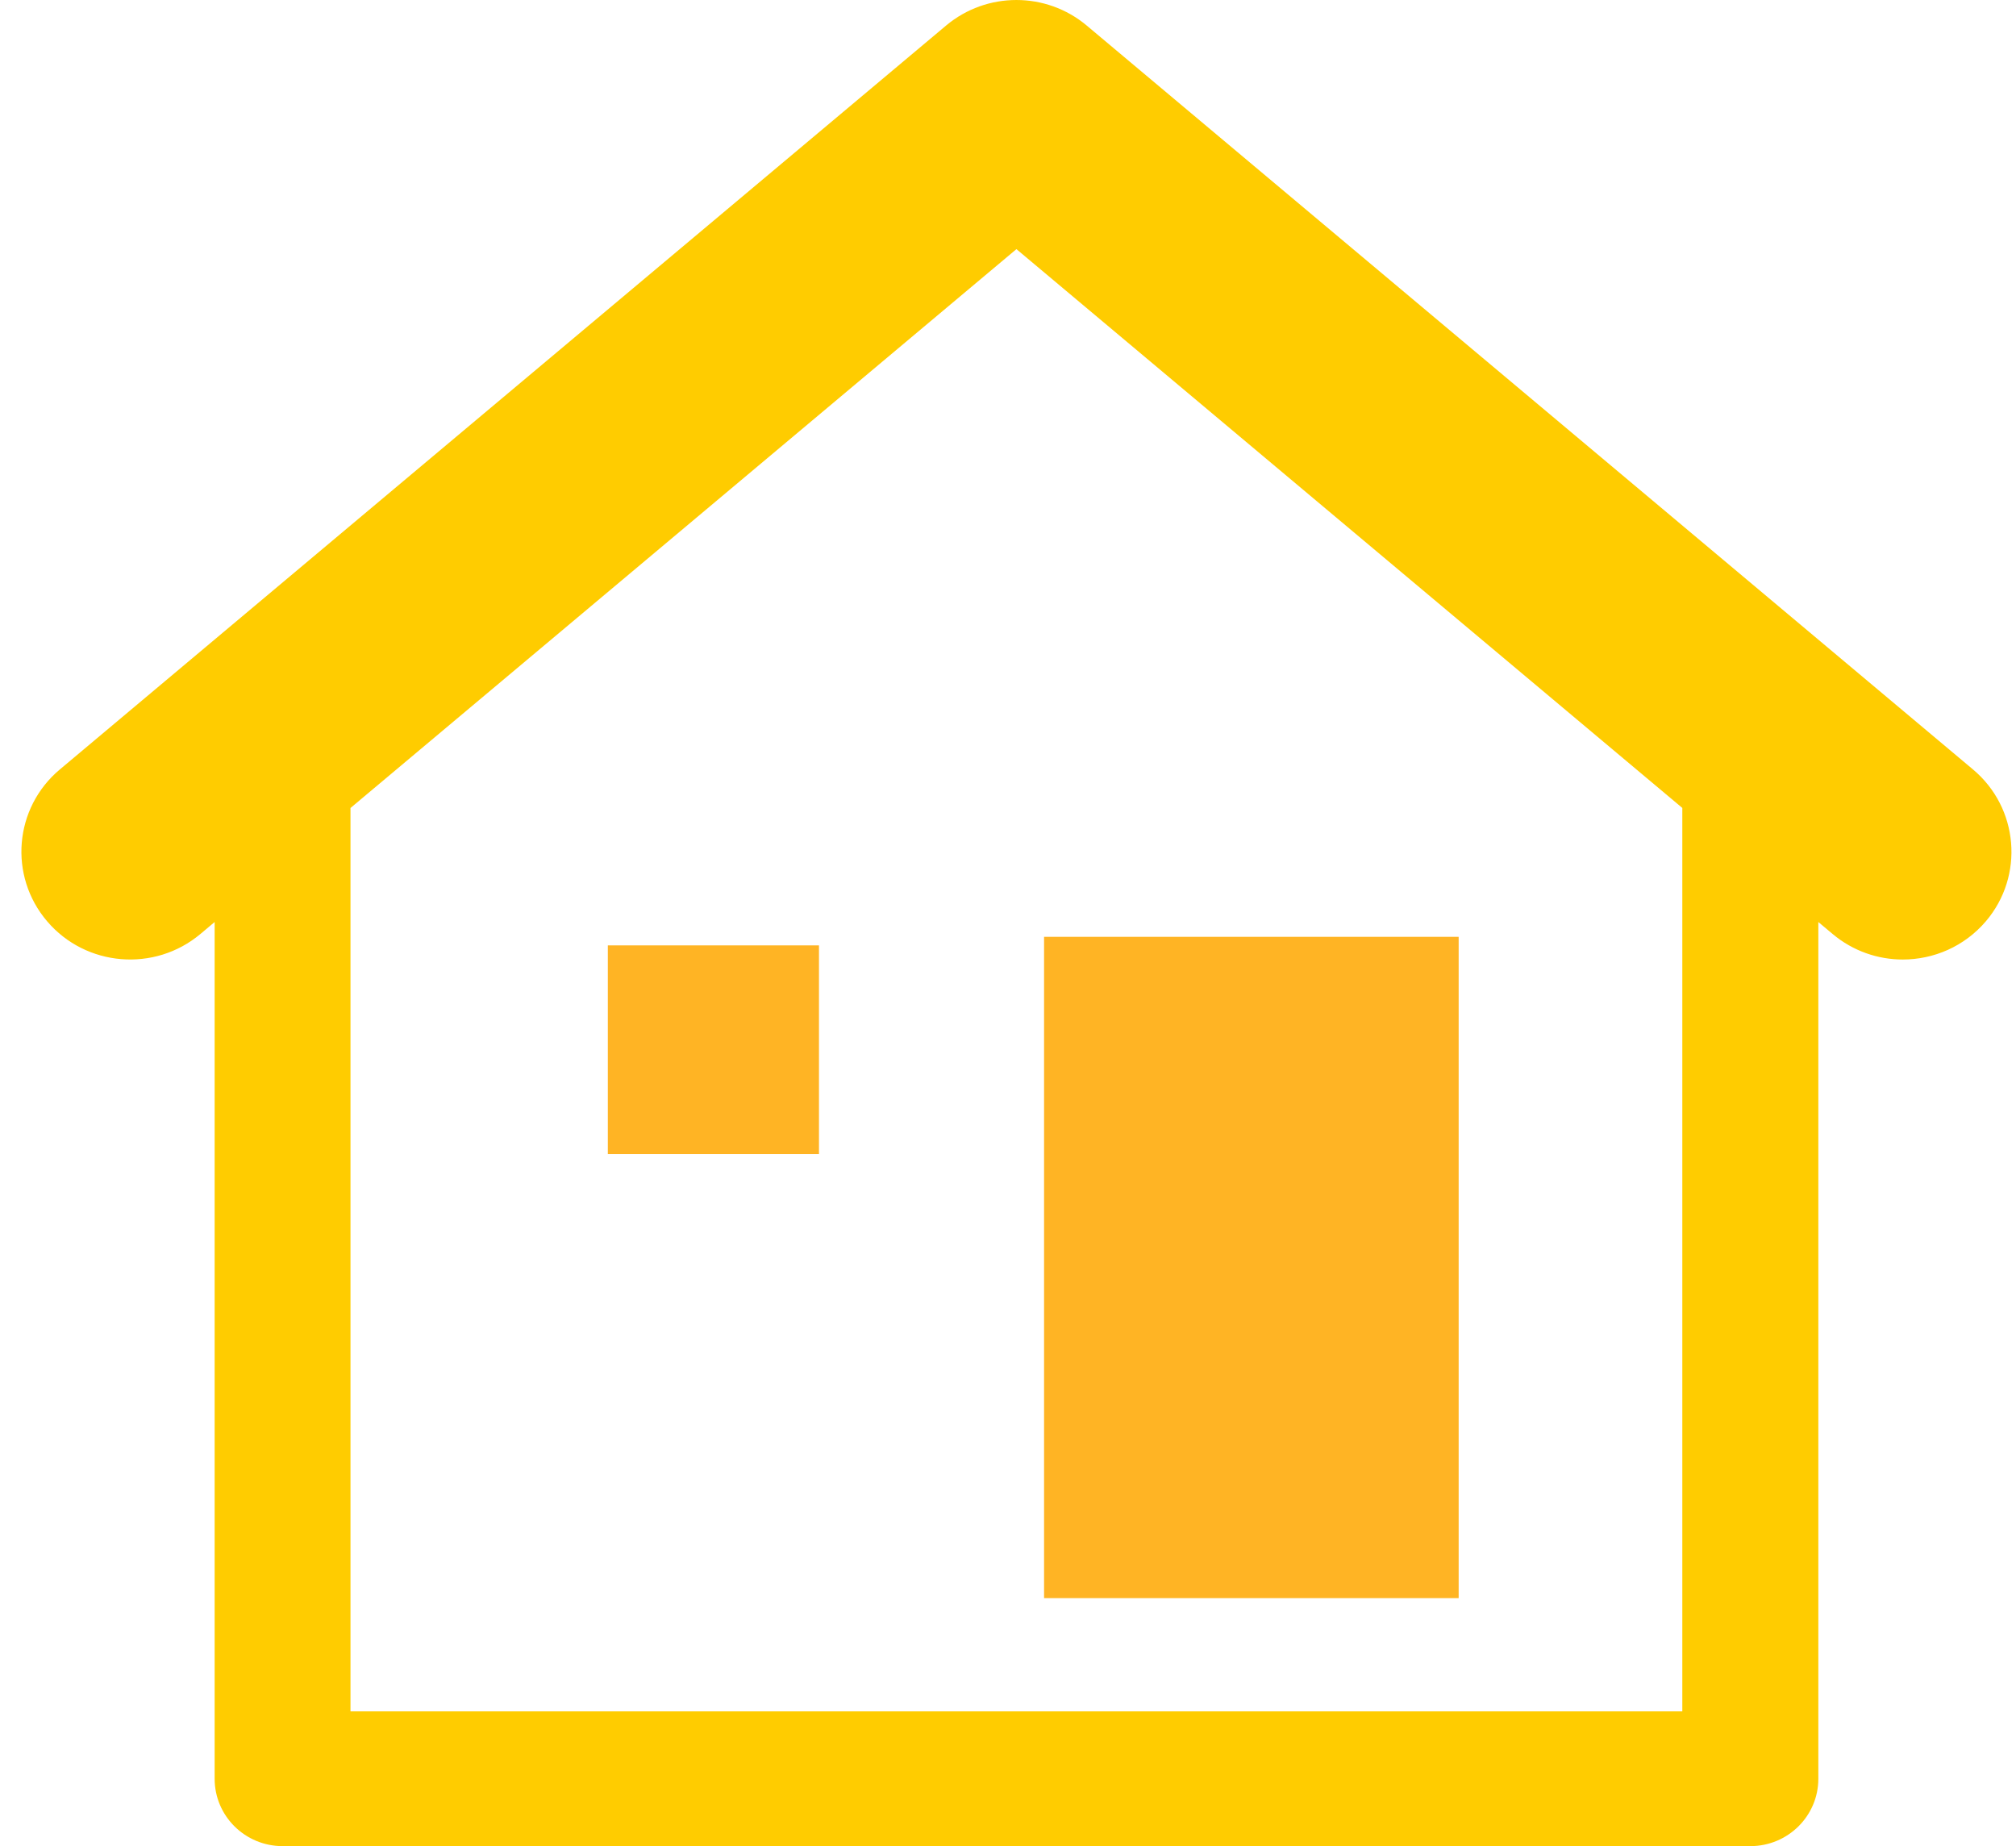 <svg width="83" height="76" viewBox="0 0 83 76" version="1.1" xmlns="http://www.w3.org/2000/svg" xmlns:xlink="http://www.w3.org/1999/xlink">
<title>home</title>
<desc>Created using Figma</desc>
<g id="Canvas" transform="translate(405 -312)">
<g id="home">
<g id="Group">
<g id="Vector">
<use xlink:href="#path0_fill" transform="translate(-379.975 350.919)" fill="#FFB424"/>
</g>
<g id="Vector">
<use xlink:href="#path1_fill" transform="translate(-404.119 312)" fill="#FFCC00"/>
</g>
<g id="Vector">
<use xlink:href="#path2_fill" transform="translate(-362.015 350.567)" fill="#FFB424"/>
</g>
</g>
</g>
</g>
<defs>
<path id="path0_fill" d="M 8.693 6.02582e-06L -7.69981e-06 6.02582e-06L -7.69981e-06 8.591L 8.693 8.591L 8.693 6.02582e-06Z"/>
<path id="path1_fill" d="M 80.347 31.675L 43.859 1.051C 42.187 -0.35 39.742 -0.35 38.071 1.051L 1.584 31.675C -0.303 33.256 -0.537 36.058 1.061 37.929C 2.658 39.8 5.483 40.034 7.372 38.448L 7.956 37.957L 7.956 73.227C 7.956 74.759 9.208 76 10.755 76L 71.181 76C 72.728 76 73.981 74.759 73.981 73.227L 73.981 37.957L 74.567 38.448C 75.407 39.154 76.436 39.501 77.456 39.501C 78.729 39.501 79.989 38.968 80.877 37.929C 82.469 36.058 82.233 33.256 80.347 31.675ZM 68.379 70.452L 57.784 70.452L 42.382 70.452L 13.549 70.452L 13.549 33.263L 40.966 10.256L 68.381 33.261L 68.381 70.452L 68.379 70.452Z"/>
<path id="path2_fill" d="M 17.069 1.90954e-05L -1.5119e-05 1.90954e-05L -1.5119e-05 27.224L 17.069 27.224L 17.069 1.90954e-05Z"/>
</defs>
</svg>
